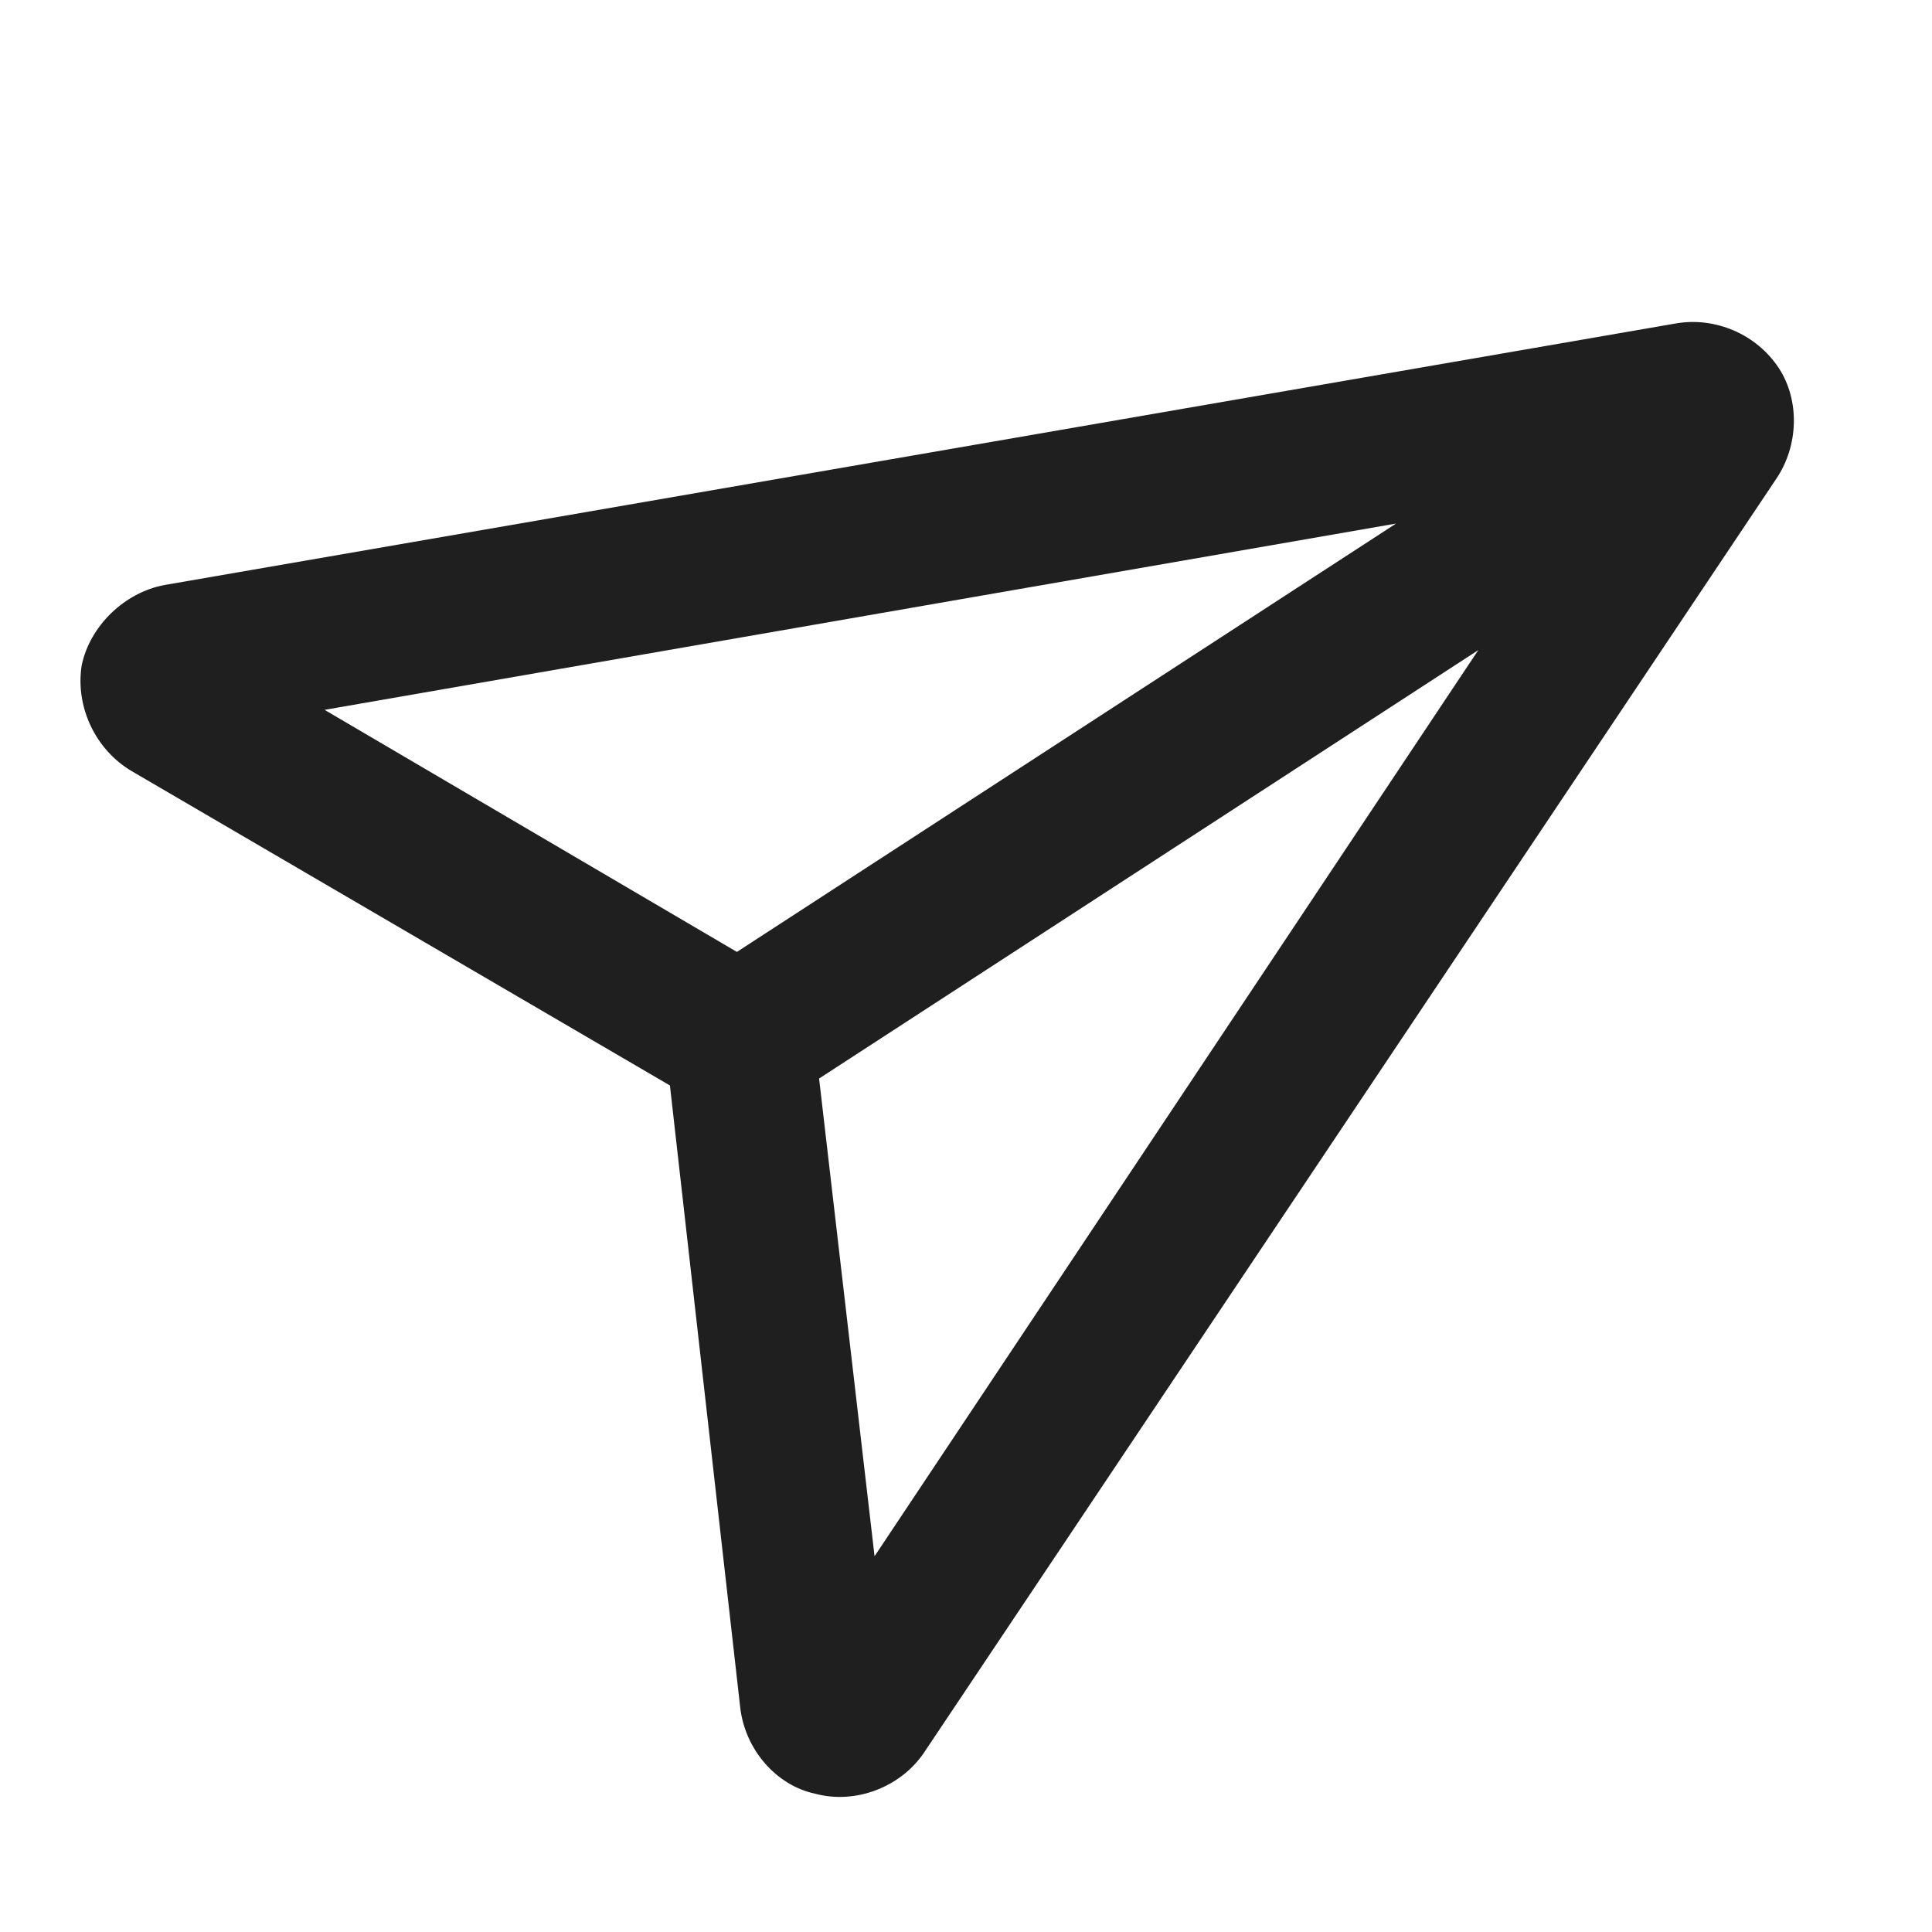 <svg width="24" height="24" viewBox="0 0 24 24" fill="none" xmlns="http://www.w3.org/2000/svg">
<path d="M9.154 11.825L17.342 6.504L4.032 8.818L9.154 11.825ZM10.175 13.398L10.864 19.332L18.364 8.076L10.175 13.398ZM2.045 7.267L20.806 4.02C21.305 3.929 21.823 4.152 22.1 4.577C22.355 4.97 22.348 5.534 22.062 5.953L11.475 21.777C11.188 22.197 10.633 22.418 10.125 22.282C9.639 22.178 9.254 21.73 9.195 21.209L8.322 13.484L1.639 9.581C1.187 9.316 0.933 8.782 1.015 8.263C1.118 7.776 1.546 7.359 2.045 7.267Z" fill="#1F1F1F"/>
</svg>
